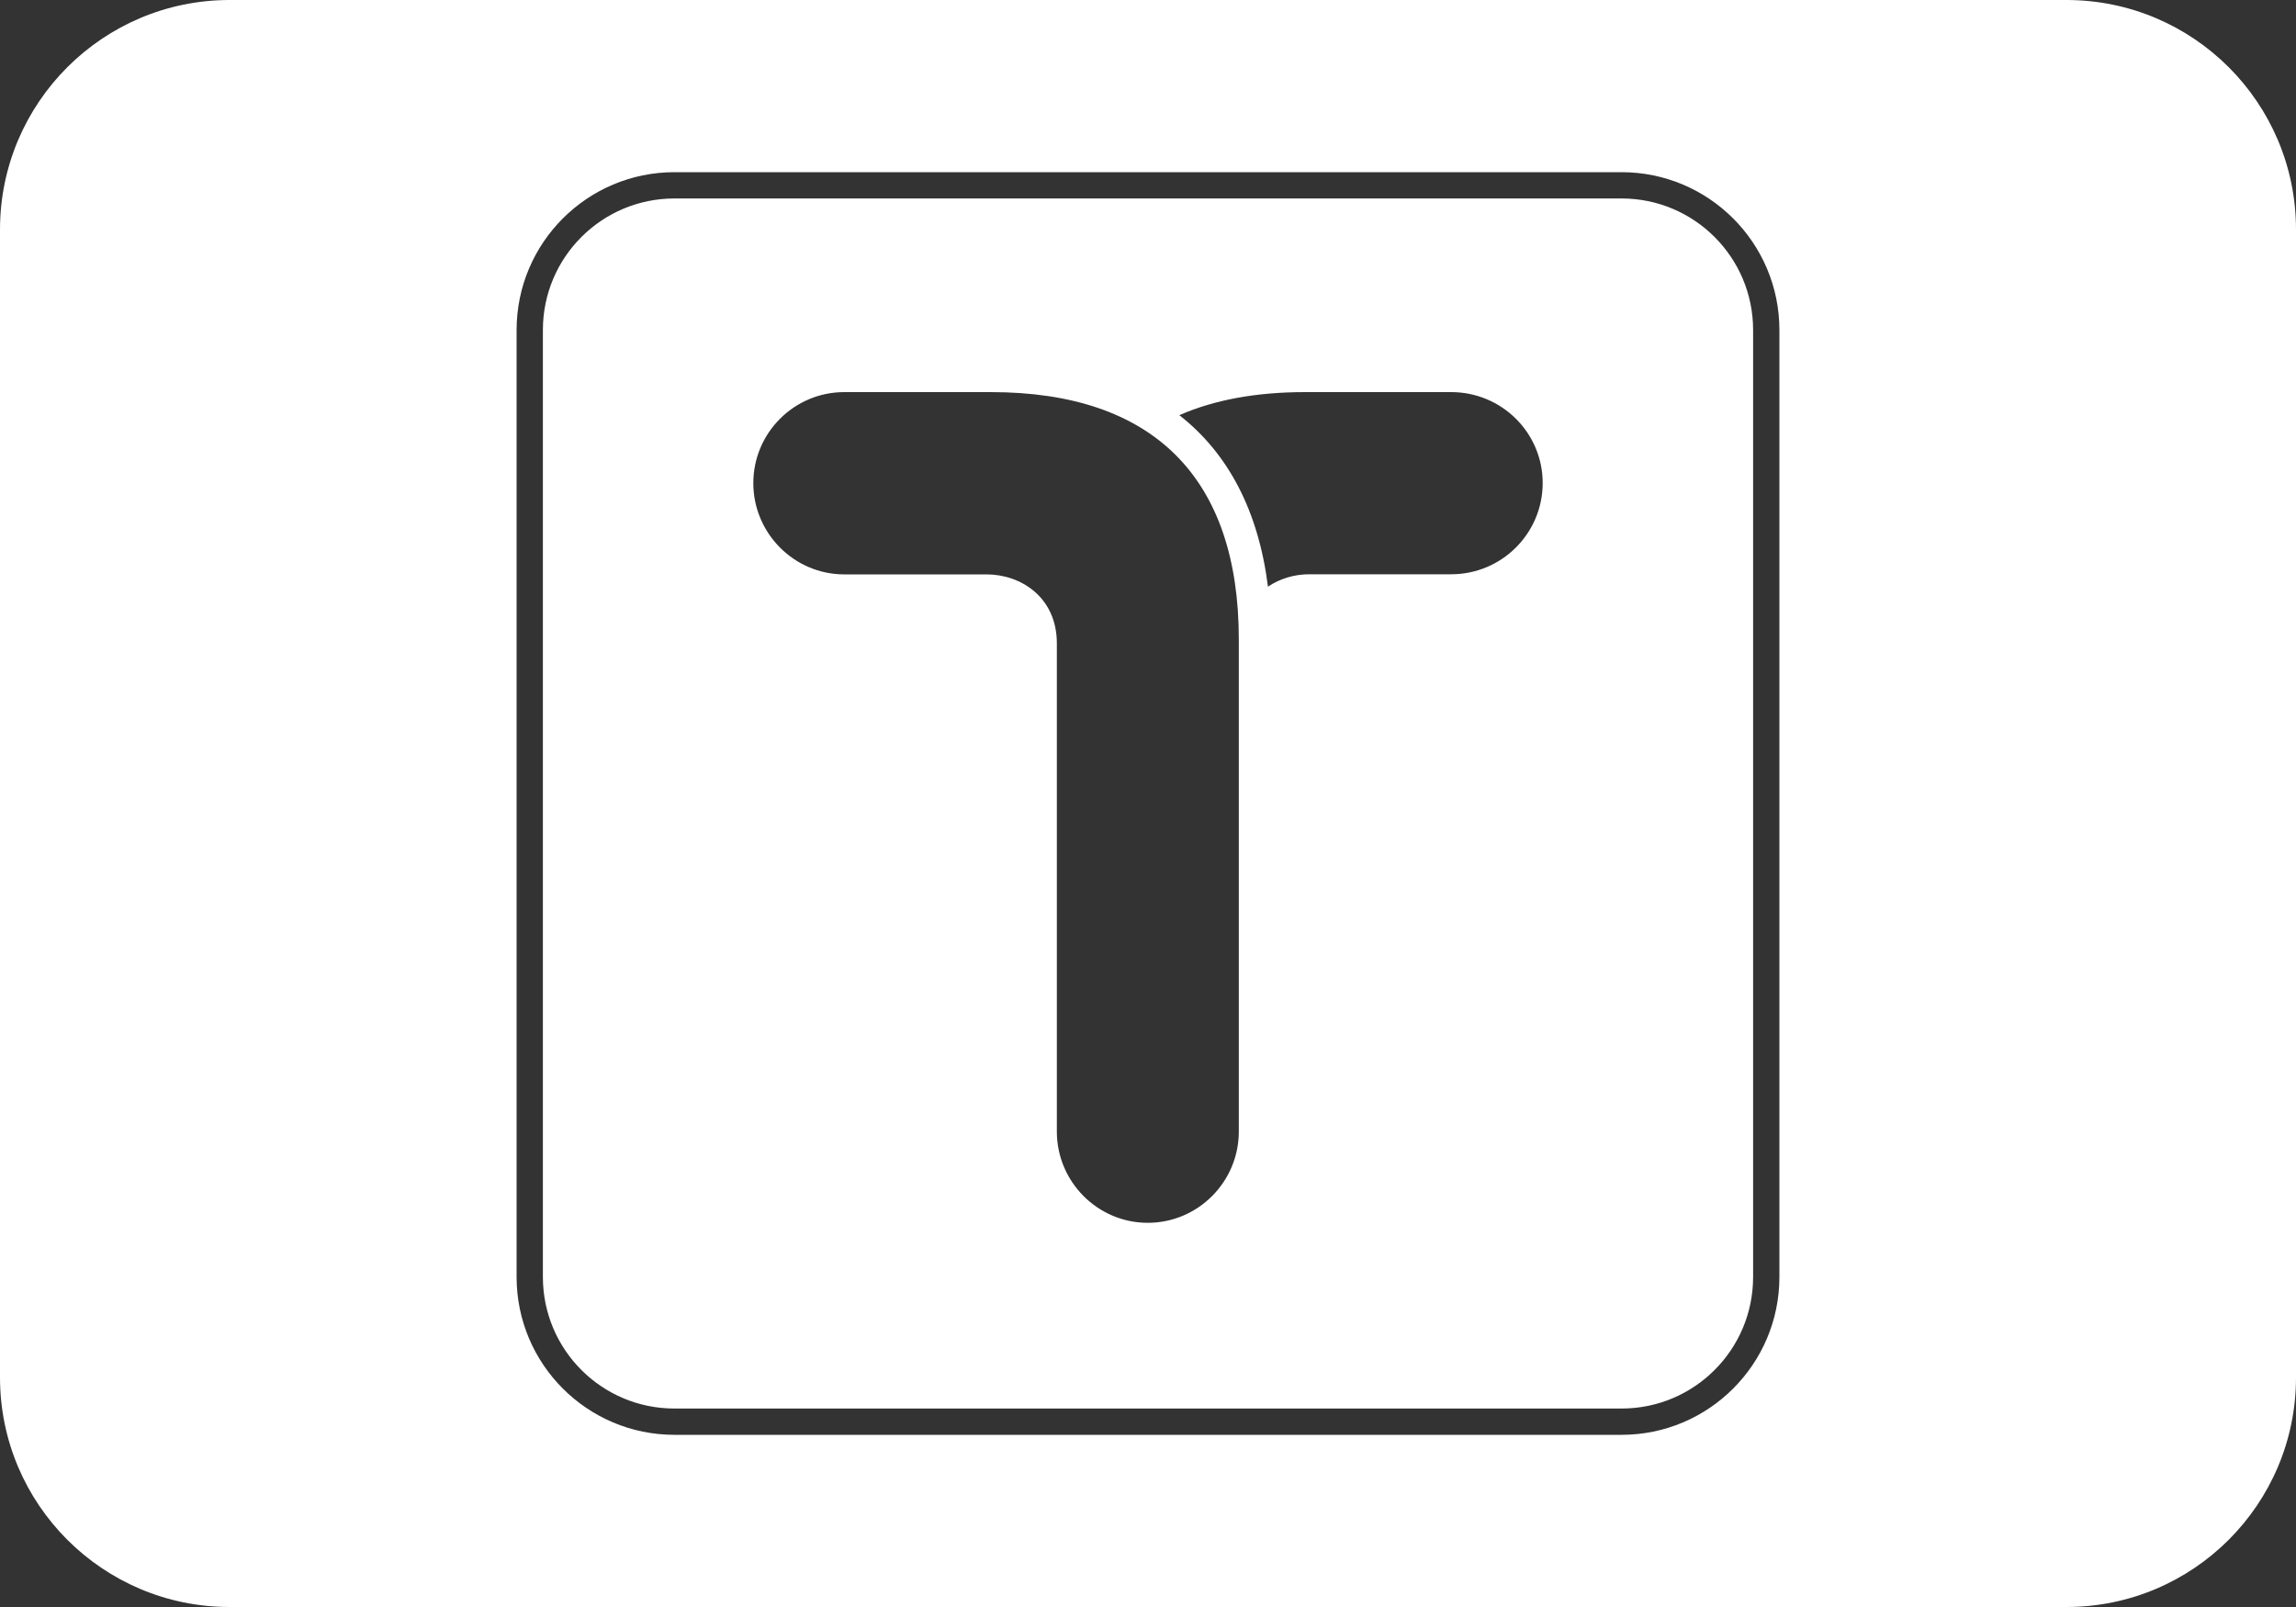 <svg width="20" height="14" viewBox="0 0 20 14" fill="none" xmlns="http://www.w3.org/2000/svg">
<rect x="0" y="0" width="20" height="14" fill="#333333" stroke="none"/>
<path fill-rule="evenodd" clip-rule="evenodd" d="M2 0C0.896 0 0 0.896 0 2V12C0 13.104 0.896 14 2 14H18C19.105 14 20 13.104 20 12V2C20 0.896 19.105 0 18 0H2ZM9.998 10.653C10.436 10.653 10.791 10.295 10.791 9.858V5.57C10.791 4.16 10.045 3.416 8.632 3.416H7.354C6.918 3.416 6.562 3.771 6.562 4.209C6.562 4.646 6.918 5.004 7.354 5.004H8.594C8.891 5.004 9.206 5.202 9.206 5.605V9.858C9.206 10.295 9.561 10.653 9.998 10.653ZM12.641 5.003H11.403C11.277 5.003 11.15 5.04 11.045 5.111C10.962 4.452 10.7 3.951 10.273 3.617C10.575 3.484 10.941 3.416 11.368 3.416H12.641C13.082 3.416 13.438 3.771 13.438 4.208C13.438 4.646 13.082 5.003 12.641 5.003ZM5.875 1.729H14.125C14.758 1.729 15.271 2.242 15.271 2.875V11.125C15.271 11.758 14.758 12.271 14.125 12.271H5.875C5.242 12.271 4.729 11.758 4.729 11.125V2.875C4.729 2.242 5.242 1.729 5.875 1.729ZM4.5 2.875C4.5 2.116 5.116 1.5 5.875 1.5H14.125C14.884 1.5 15.5 2.116 15.5 2.875V11.125C15.5 11.884 14.884 12.5 14.125 12.5H5.875C5.116 12.5 4.5 11.884 4.5 11.125V2.875Z" fill="white"/>
</svg>

